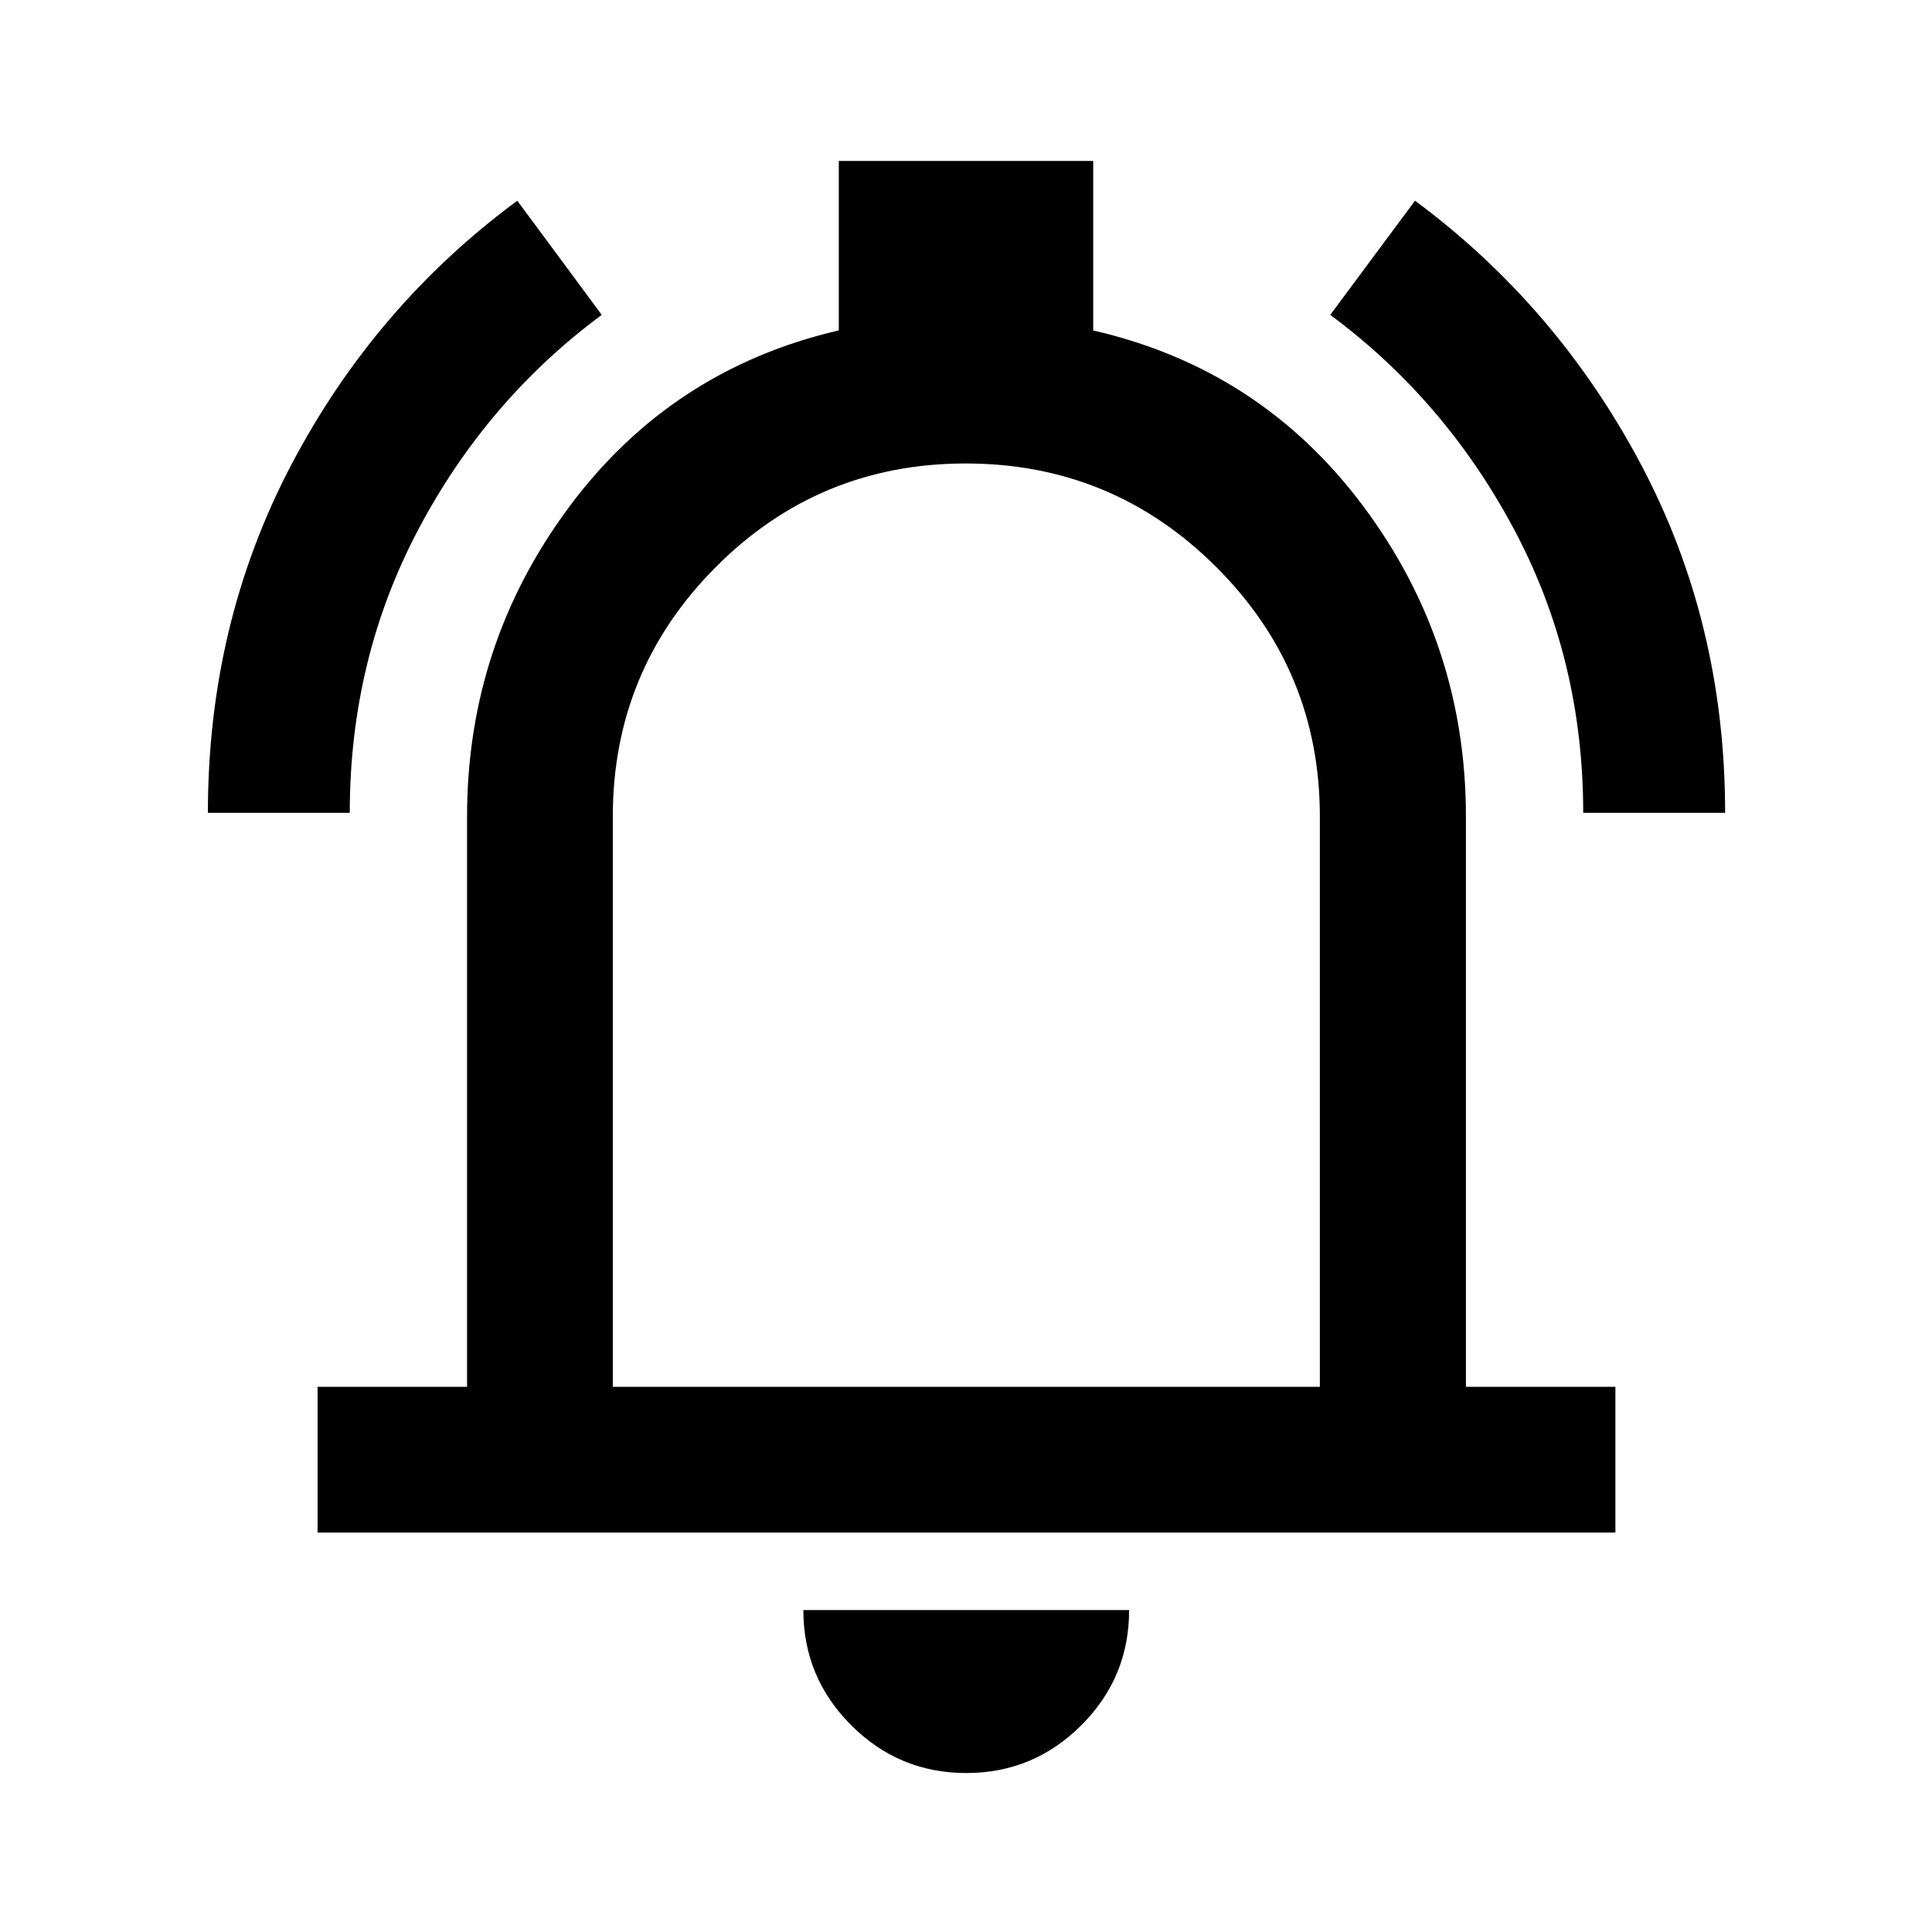 <svg xmlns="http://www.w3.org/2000/svg" height="40" viewBox="0 -960 960 960" width="40"><path d="M157.8-198.47v-72.42h74.28V-554.2q0-85.75 50.82-154.04 50.82-68.29 133.89-87.59v-84.19h126.42v84.23q83.3 19.1 134.25 87.41 50.95 68.3 50.95 154.18v283.31h74.28v72.42H157.8ZM480-500.3Zm.16 421.31q-33.45 0-57.21-23.76-23.77-23.77-23.77-57.22h161.88q0 33.54-23.78 57.26-23.77 23.72-57.12 23.72ZM304.5-270.89h351.33V-554.2q0-72.73-51.54-124.11-51.54-51.39-124.41-51.39-72.88 0-124.13 51.39-51.25 51.38-51.25 124.11v283.31ZM103.3-556.12q0-94.1 41.49-173 41.48-78.91 112.25-131.15l41.97 56.73q-57.21 42.35-91.21 106.76-34 64.4-34 140.66h-70.5Zm683.39 0q0-76.3-34.28-140.7-34.27-64.41-91.42-106.72l42.13-56.73q70.57 52.31 112.33 131.16 41.75 78.84 41.75 172.99h-70.51Z"/></svg>